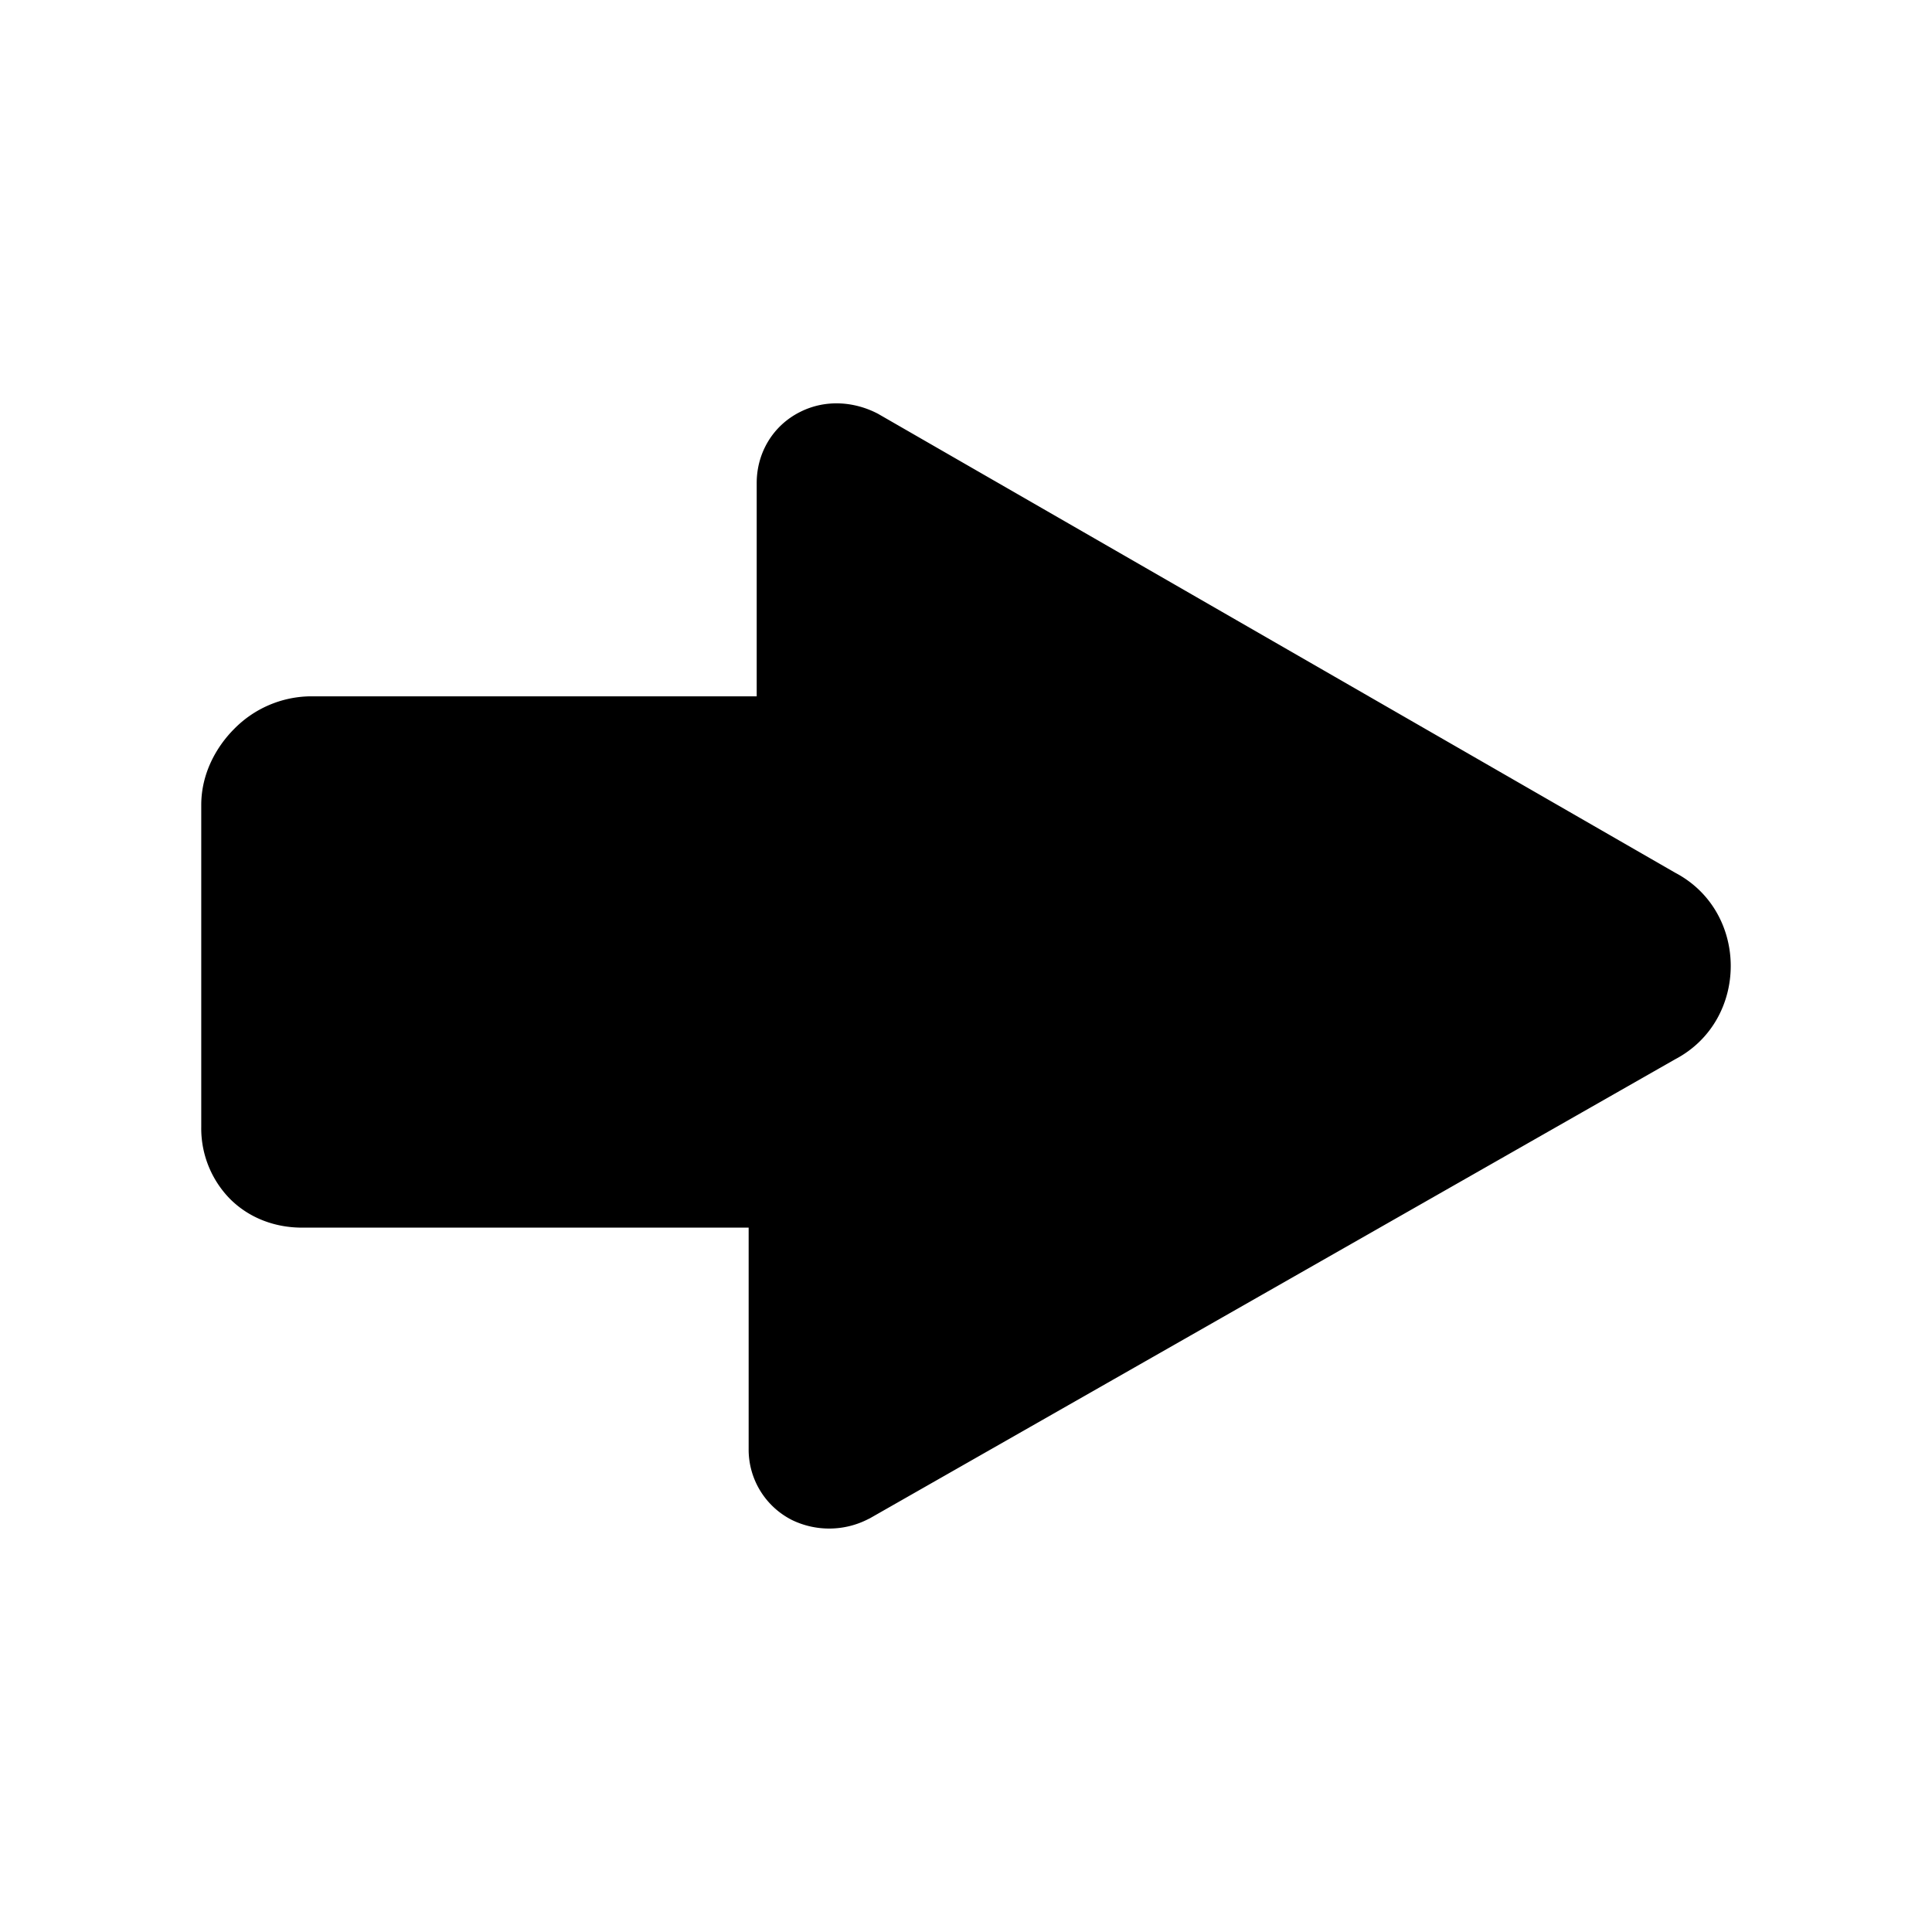 <svg xmlns="http://www.w3.org/2000/svg" fill="none" viewBox="0 0 24 24">
  <path fill="#000" d="M10.05 18v-3.5h-6.3c-.3 0-.5-.2-.5-.5v-4c0-.3.3-.6.6-.6h6.3V6c0-.2.2-.3.4-.2l9.9 5.7c.4.2.4.8 0 1l-10 5.7c-.2.1-.4 0-.4-.2"/>
  <path fill="#000" d="M10.9 6.867v3.283H4v3.6h6.8v3.387L19.814 12zm-.96-1.75c.318-.16.669-.126.945.012l.02.01 9.904 5.702c.922.484.921 1.836-.002 2.319l-10.003 5.702-.019.009a1.06 1.06 0 0 1-.945.012A.98.98 0 0 1 9.3 18v-2.75H3.75c-.32 0-.646-.11-.893-.357A1.25 1.25 0 0 1 2.5 14v-4c0-.394.19-.725.407-.943a1.35 1.35 0 0 1 .943-.407H9.4V6c0-.376.203-.715.54-.883"/>
</svg>
